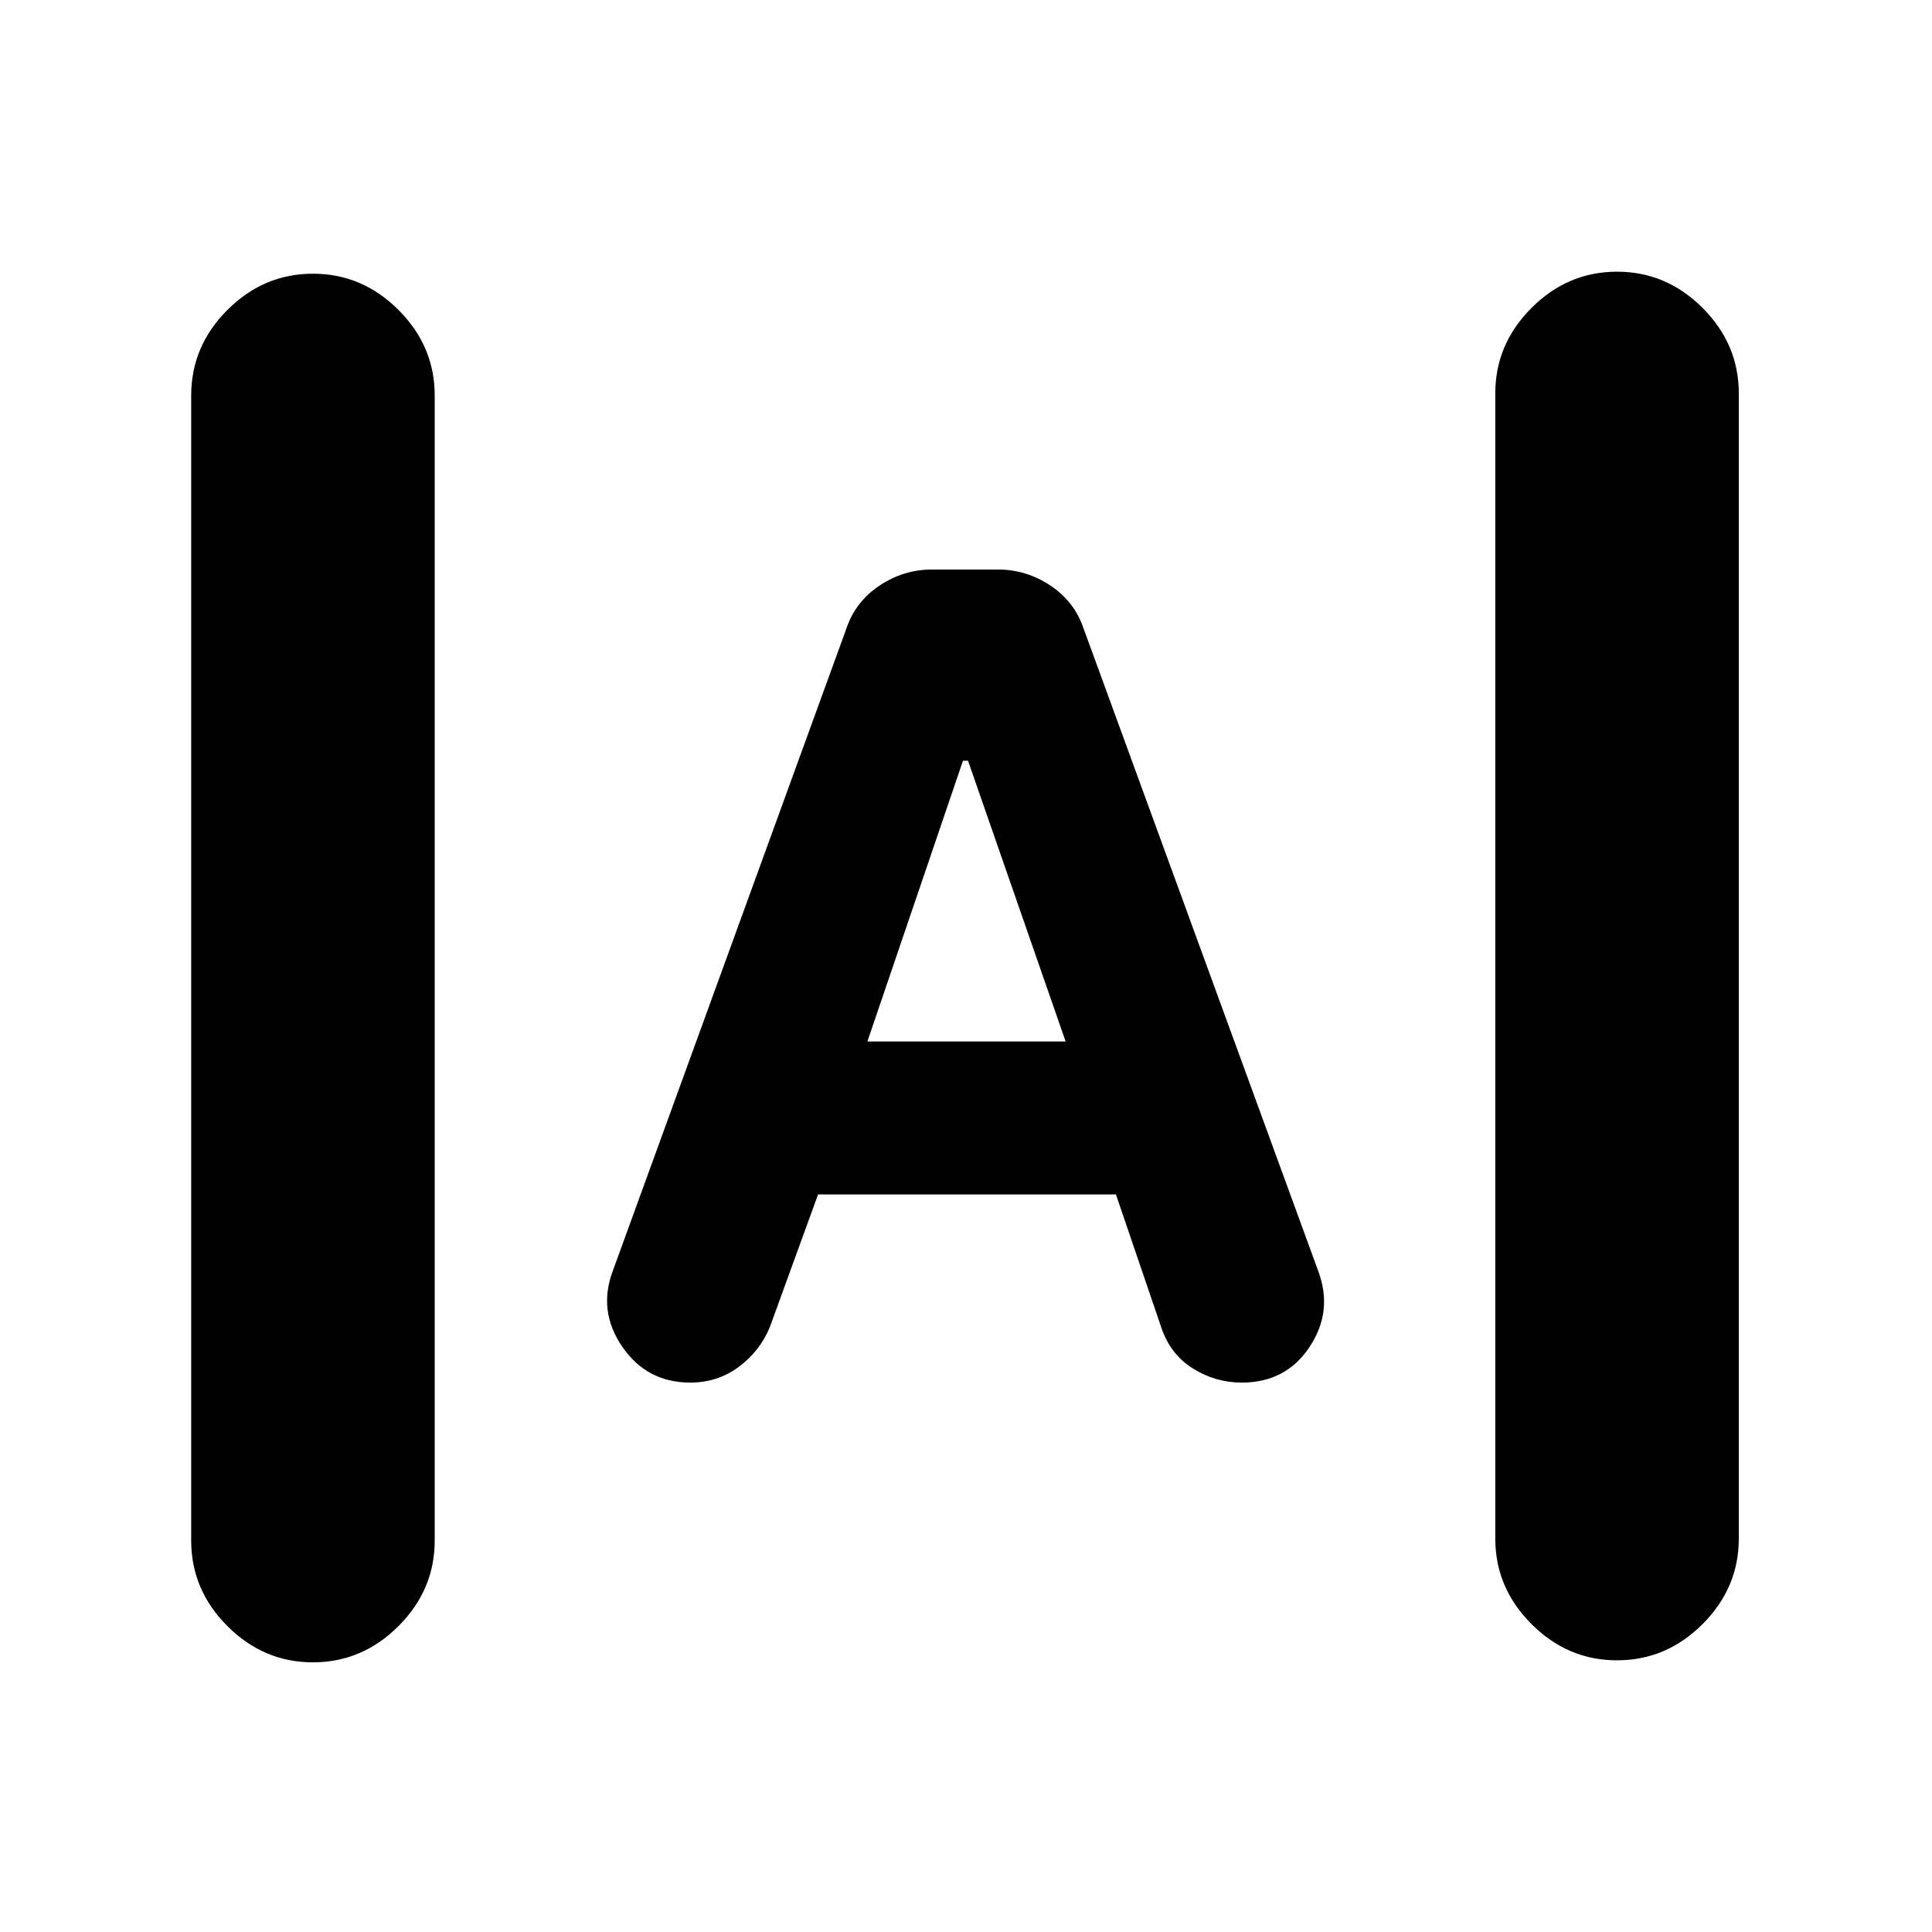 <svg xmlns="http://www.w3.org/2000/svg" height="24" viewBox="0 -960 960 960" width="24"><path d="M155.5-134q-24.5 0-42.5-18t-18-42.5v-569q0-24.5 18-42.5t42.5-18q24.5 0 42.5 18t18 42.5v569q0 24.5-18 42.5t-42.5 18Zm648-1q-24.5 0-42.5-18t-18-42.5v-569q0-24.5 18-42.5t42.5-18q24.5 0 42.5 18t18 42.5v569q0 24.5-18 42.5t-42.5 18ZM343-273q-21.5 0-33.75-17.75t-4.75-37.75l116-319Q425-661 437-669t26-8h33q14 0 26 8t16.5 21.5l116.5 319q7.5 20-4.25 37.75T617-273q-13 0-24.25-7T577-300.5l-22.5-66h-148l-24 66q-5 12-15.5 19.75T343-273Zm88-169.5h98.5L481-582h-2.5L431-442.5Z"/></svg>